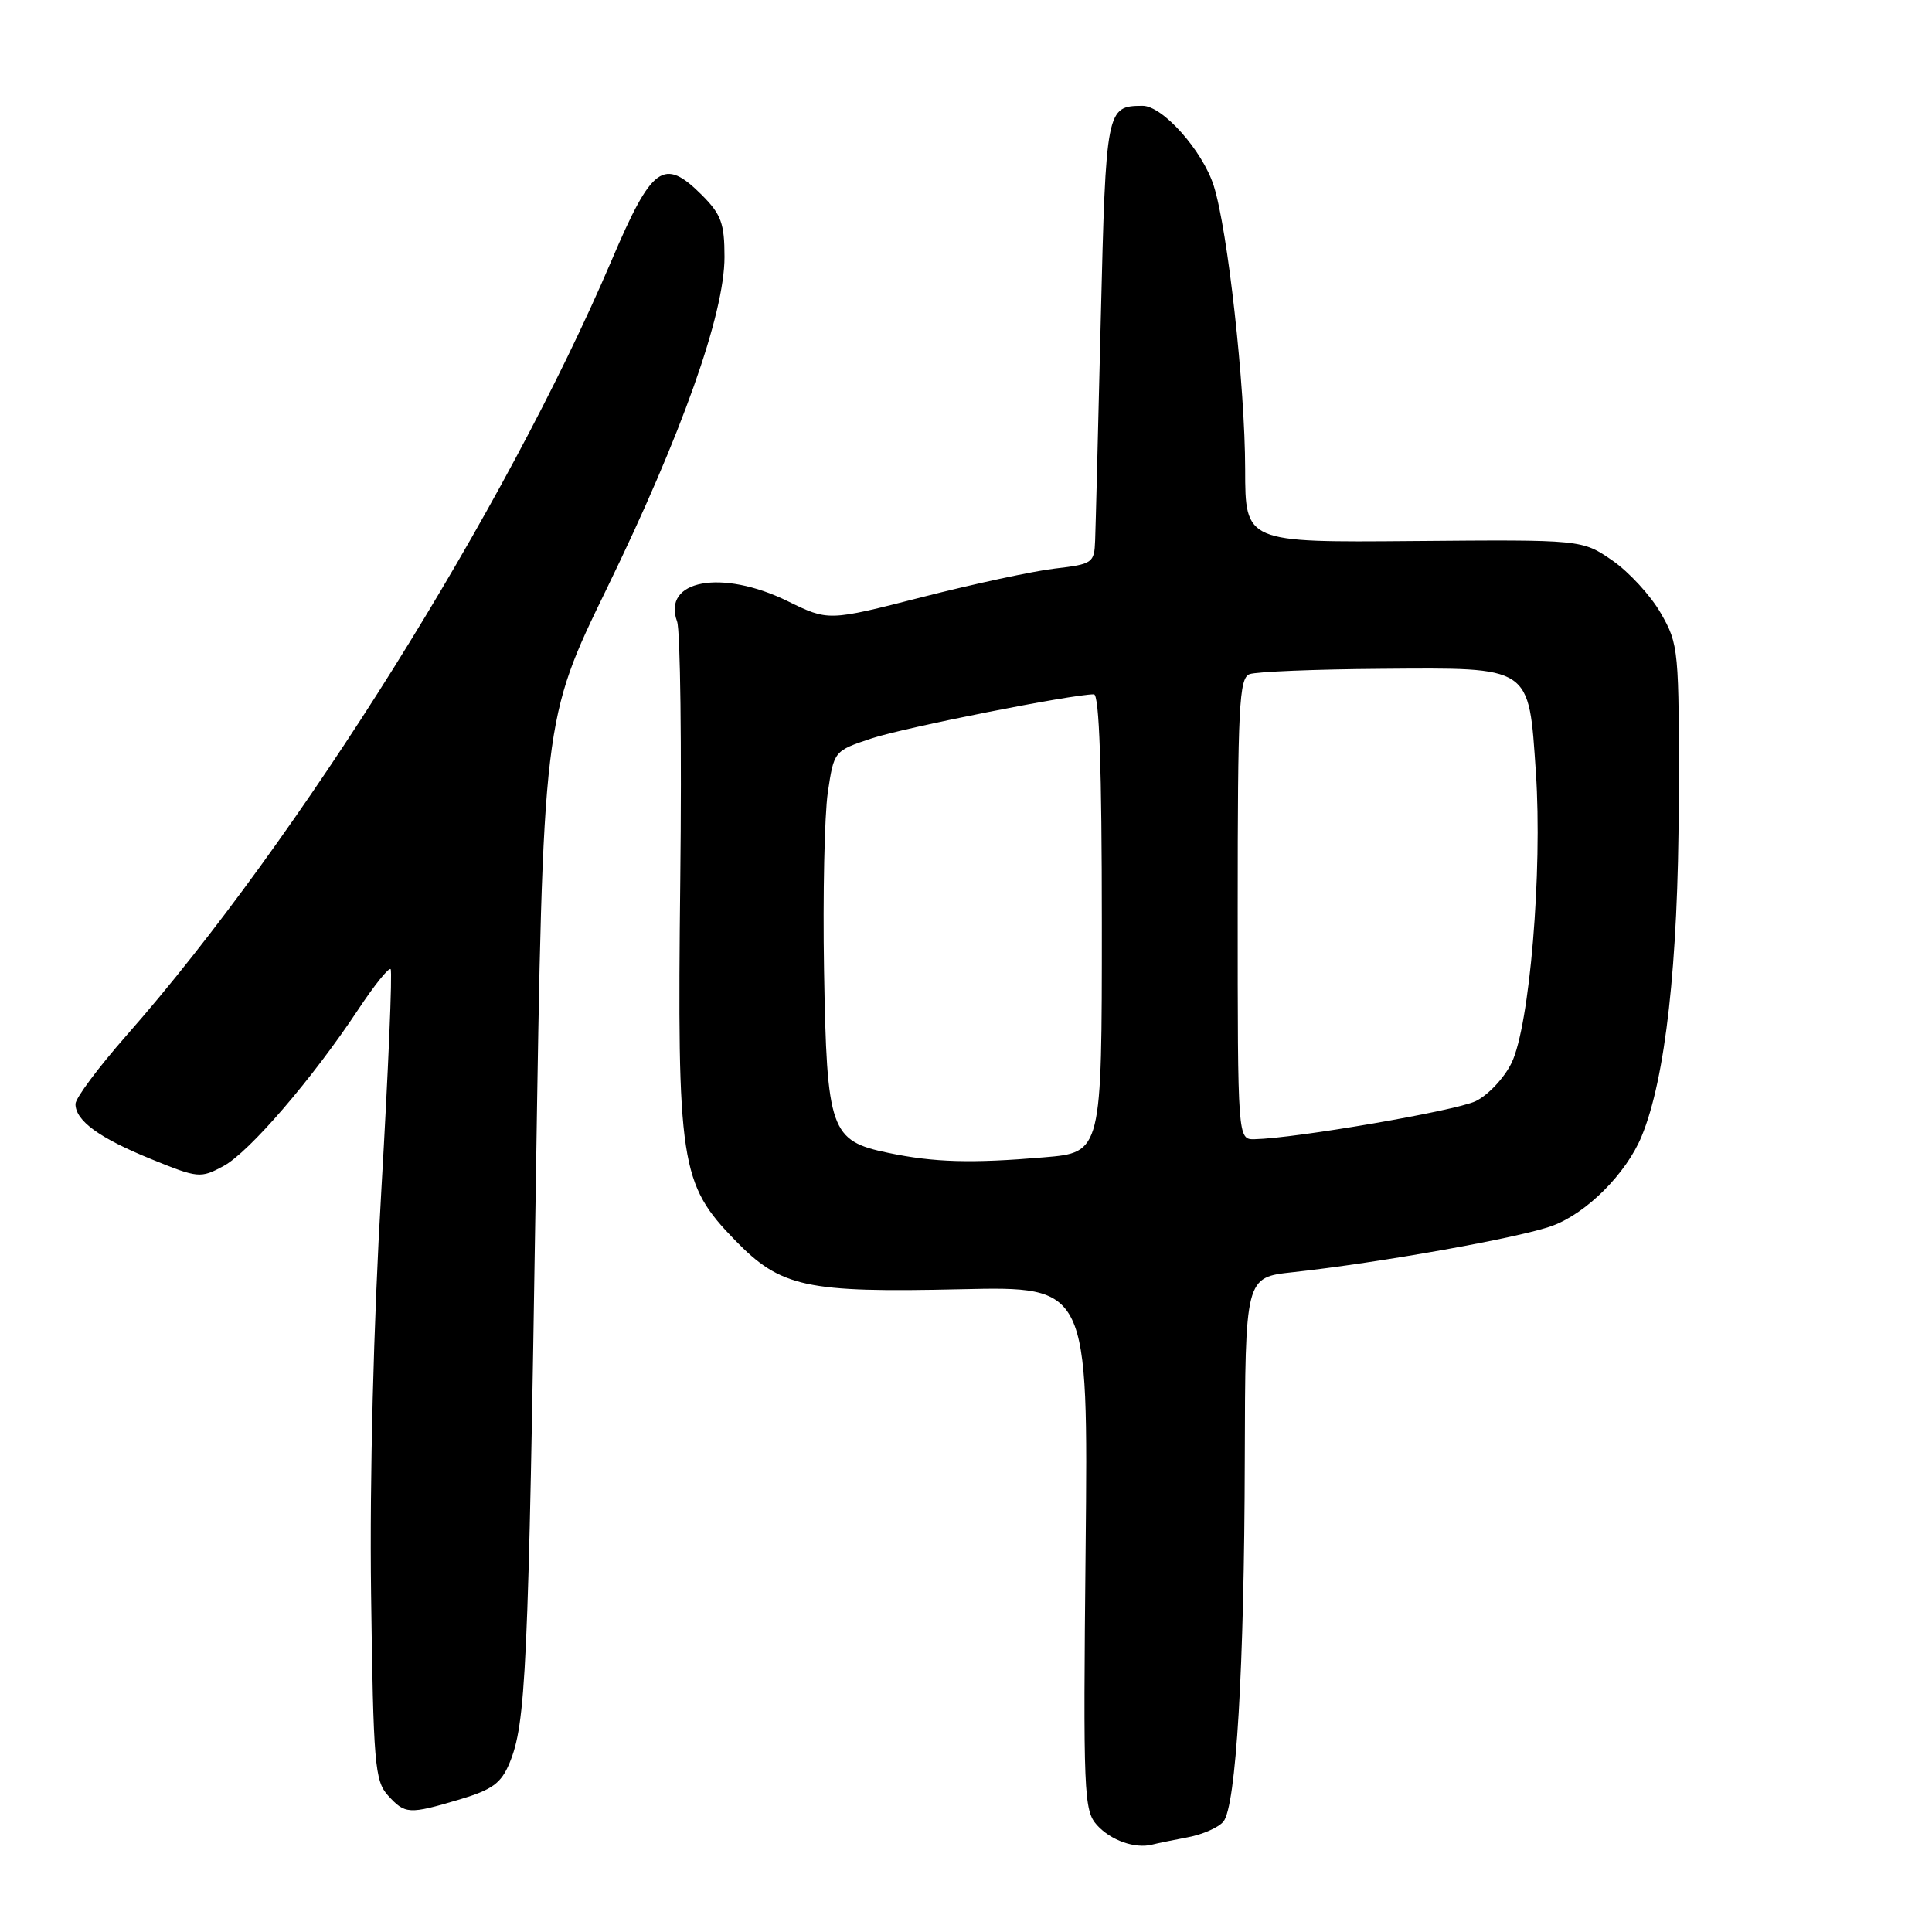 <?xml version="1.0" encoding="UTF-8" standalone="no"?>
<!DOCTYPE svg PUBLIC "-//W3C//DTD SVG 1.1//EN" "http://www.w3.org/Graphics/SVG/1.1/DTD/svg11.dtd" >
<svg xmlns="http://www.w3.org/2000/svg" xmlns:xlink="http://www.w3.org/1999/xlink" version="1.1" viewBox="0 0 256 256">
 <g >
 <path fill="currentColor"
d=" M 157.39 243.45 C 159.34 243.09 161.45 242.16 162.10 241.38 C 163.79 239.34 164.88 221.02 164.94 193.38 C 165.00 169.26 165.00 169.26 171.25 168.58 C 182.72 167.34 201.45 163.99 205.70 162.42 C 210.25 160.75 215.49 155.49 217.52 150.57 C 220.68 142.95 222.38 127.65 222.44 106.50 C 222.50 86.05 222.44 85.39 220.07 81.26 C 218.74 78.93 215.84 75.78 213.64 74.26 C 209.63 71.50 209.63 71.50 187.32 71.69 C 165.00 71.88 165.00 71.88 164.99 62.19 C 164.98 51.17 162.68 30.42 160.82 24.59 C 159.33 19.94 154.03 13.99 151.38 14.02 C 146.60 14.05 146.54 14.35 145.86 42.21 C 145.51 56.67 145.18 69.90 145.11 71.61 C 145.00 74.60 144.79 74.75 139.75 75.34 C 136.87 75.68 128.94 77.39 122.14 79.13 C 109.76 82.30 109.76 82.30 104.36 79.65 C 95.64 75.38 87.70 76.84 89.72 82.36 C 90.15 83.53 90.34 98.95 90.14 116.62 C 89.72 154.26 90.12 156.85 97.40 164.34 C 103.46 170.58 106.78 171.30 127.35 170.83 C 144.19 170.45 144.19 170.45 143.85 205.11 C 143.52 237.74 143.61 239.90 145.35 241.83 C 147.19 243.87 150.40 245.00 152.68 244.42 C 153.33 244.25 155.45 243.82 157.39 243.45 Z  M 60.90 238.44 C 65.22 237.15 66.39 236.30 67.50 233.65 C 69.69 228.40 70.01 221.54 71.00 156.93 C 71.95 95.35 71.95 95.35 80.43 77.93 C 90.33 57.59 96.00 41.61 96.00 34.05 C 96.00 29.60 95.56 28.41 93.01 25.85 C 87.95 20.80 86.40 21.92 81.04 34.50 C 67.03 67.37 39.46 111.42 16.77 137.19 C 13.05 141.42 10.00 145.51 10.00 146.28 C 10.00 148.50 13.14 150.79 20.06 153.60 C 26.25 156.12 26.57 156.15 29.61 154.51 C 33.02 152.68 41.41 142.92 47.49 133.73 C 49.59 130.56 51.51 128.17 51.76 128.42 C 52.01 128.67 51.45 141.84 50.53 157.69 C 49.49 175.43 48.97 195.97 49.17 211.15 C 49.47 233.72 49.66 235.97 51.40 237.90 C 53.69 240.41 54.15 240.44 60.90 238.44 Z  M 117.70 152.76 C 110.02 151.17 109.56 149.84 109.19 128.55 C 109.02 118.62 109.25 108.03 109.69 105.00 C 110.51 99.50 110.51 99.50 115.50 97.84 C 119.85 96.40 142.03 92.00 144.95 92.00 C 145.66 92.00 146.00 101.88 146.00 122.35 C 146.00 152.71 146.00 152.71 138.35 153.35 C 128.71 154.17 123.77 154.03 117.70 152.76 Z  M 164.00 120.47 C 164.00 93.65 164.19 89.86 165.57 89.33 C 166.43 89.00 174.26 88.68 182.95 88.62 C 203.06 88.47 202.54 88.12 203.51 102.32 C 204.40 115.45 202.68 135.94 200.29 140.84 C 199.31 142.85 197.16 145.13 195.53 145.91 C 192.82 147.20 171.64 150.84 166.25 150.95 C 164.00 151.00 164.00 151.00 164.00 120.47 Z "/>
</g>
</svg>